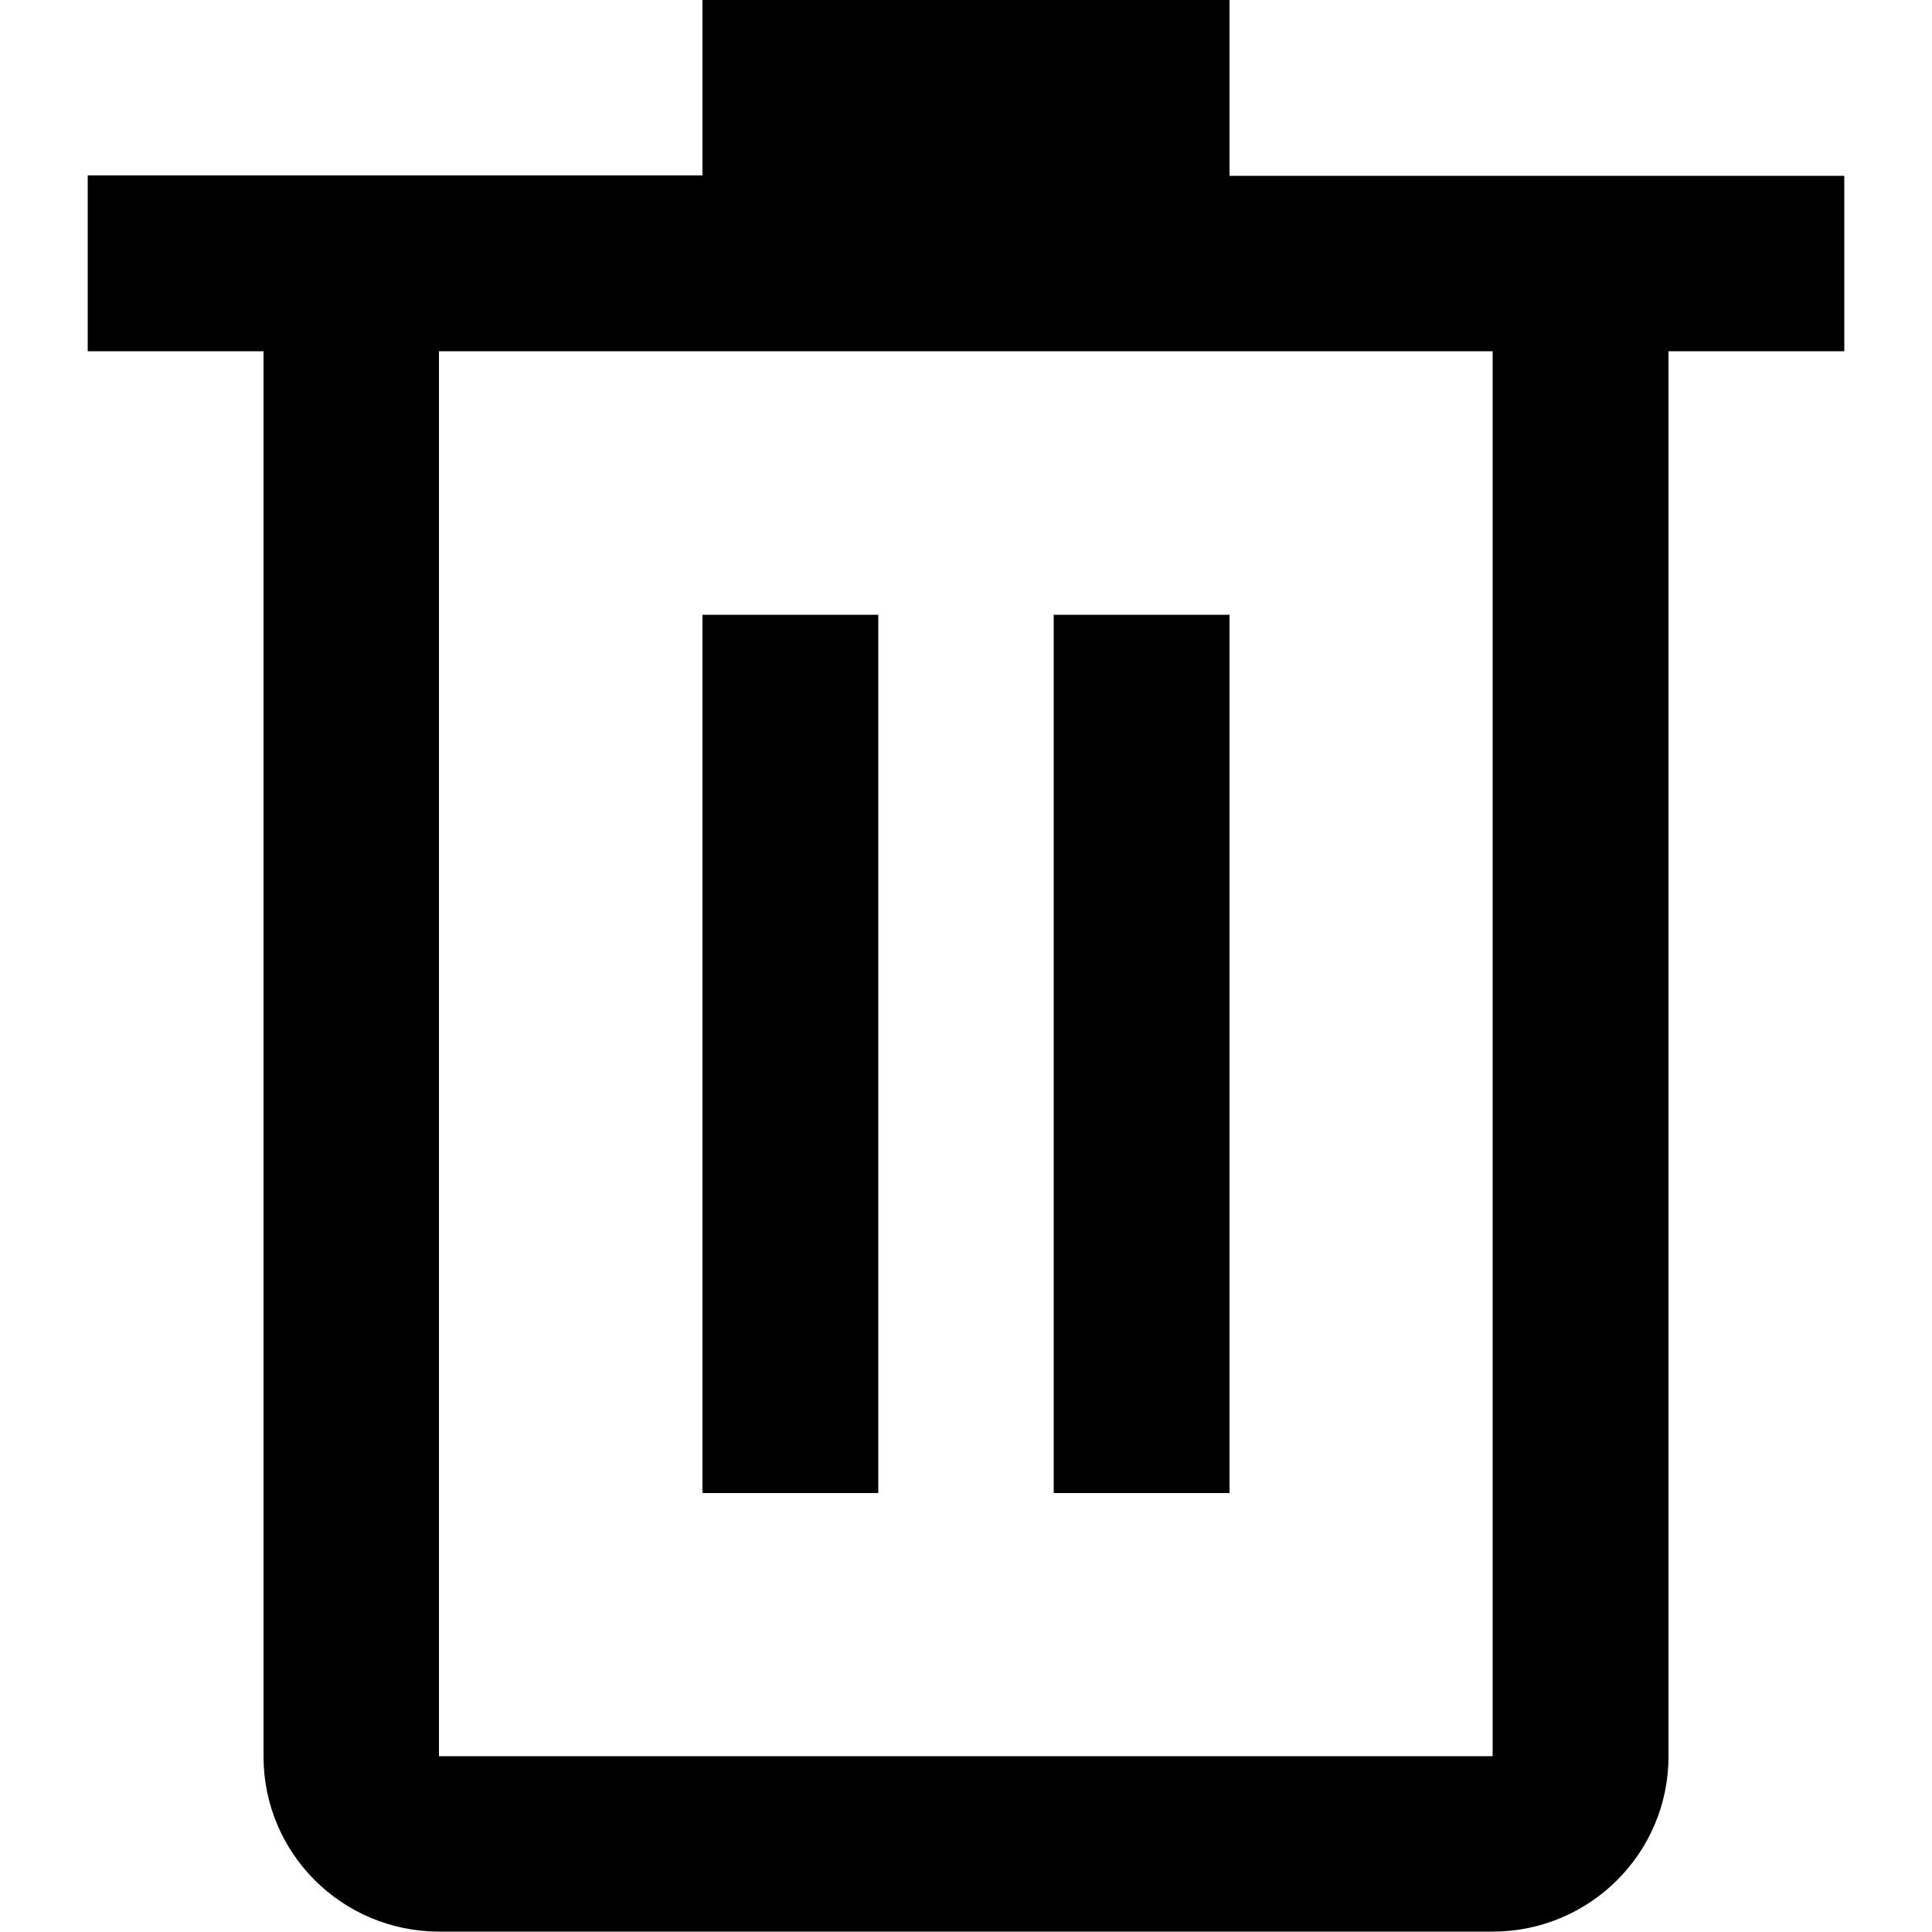 <?xml version="1.0" encoding="utf-8"?>
<!-- Generated by IcoMoon.io -->
<!DOCTYPE svg PUBLIC "-//W3C//DTD SVG 1.1//EN" "http://www.w3.org/Graphics/SVG/1.1/DTD/svg11.dtd">
<svg version="1.1" xmlns="http://www.w3.org/2000/svg" xmlns:xlink="http://www.w3.org/1999/xlink" width="500" height="500" viewBox="0 0 500 500">
	<path d="M22.7 90.9h45.5v363.7c0 25 20.3 45.3 45.5 45.3h272.6c25.1 0 45.5-20.3 45.5-45.3v-363.7h45.5v-45.4h-159.1v-45.5h-136.4v45.4h-159.1v45.5zM113.6 90.9h272.7v363.6h-272.7v-363.6zM272.7 159.1h45.5v227.3h-45.5v-227.3zM181.8 159.1h45.5v227.3h-45.5v-227.3z"></path>
</svg>
